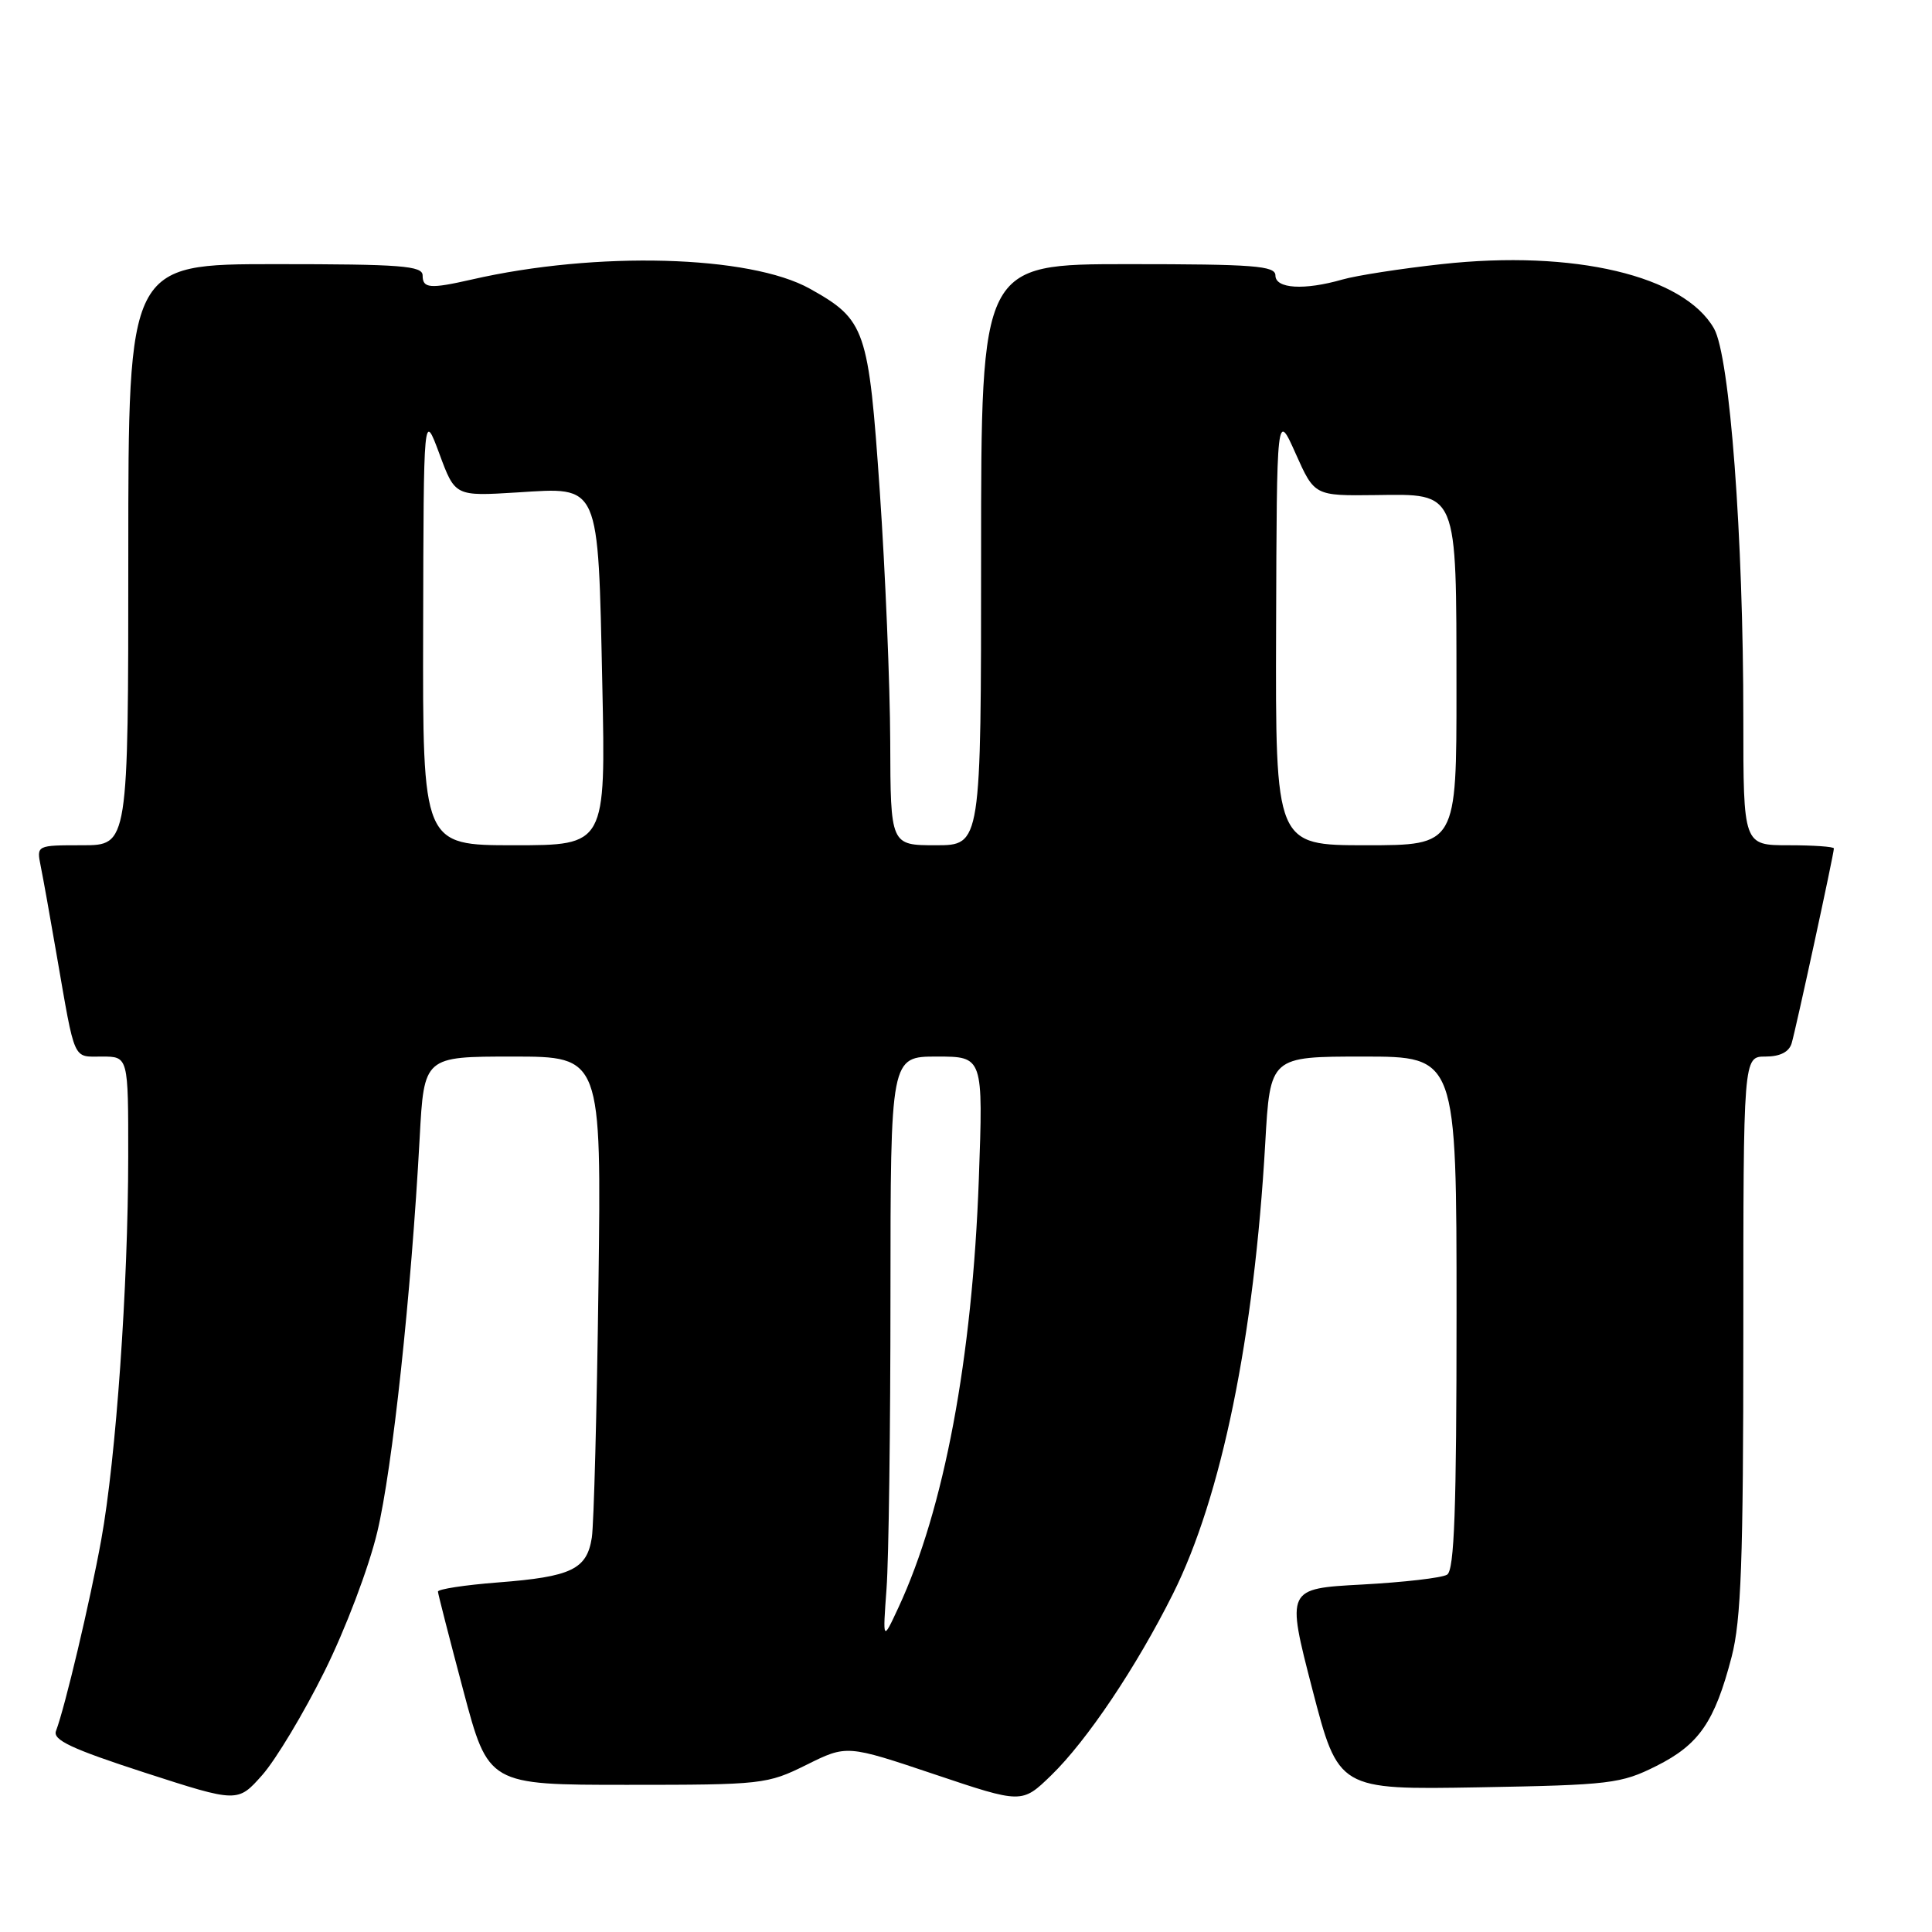<?xml version="1.0" encoding="UTF-8" standalone="no"?>
<!DOCTYPE svg PUBLIC "-//W3C//DTD SVG 1.1//EN" "http://www.w3.org/Graphics/SVG/1.1/DTD/svg11.dtd" >
<svg xmlns="http://www.w3.org/2000/svg" xmlns:xlink="http://www.w3.org/1999/xlink" version="1.1" viewBox="0 0 256 256">
 <g >
 <path fill="currentColor"
d=" M 42.98 221.50 C 45.76 215.92 48.86 207.75 49.99 203.00 C 52.00 194.60 54.48 171.58 55.61 150.75 C 56.19 140.00 56.19 140.00 67.94 140.00 C 79.69 140.00 79.69 140.00 79.30 170.25 C 79.09 186.89 78.69 201.96 78.42 203.74 C 77.76 207.95 75.72 208.93 66.01 209.68 C 61.60 210.02 58.01 210.57 58.03 210.90 C 58.05 211.23 59.56 217.12 61.39 224.00 C 64.71 236.50 64.71 236.50 83.11 236.50 C 101.00 236.50 101.66 236.43 106.86 233.85 C 112.20 231.20 112.20 231.20 123.81 235.10 C 135.41 239.00 135.41 239.00 139.28 235.25 C 144.03 230.64 150.57 220.90 155.42 211.20 C 161.85 198.35 166.18 177.22 167.65 151.50 C 168.30 140.00 168.30 140.00 180.65 140.00 C 193.00 140.00 193.00 140.00 193.00 173.94 C 193.00 199.96 192.71 208.06 191.75 208.65 C 191.07 209.08 185.99 209.66 180.47 209.96 C 170.44 210.50 170.44 210.50 173.89 223.83 C 177.35 237.15 177.35 237.15 195.92 236.83 C 213.40 236.52 214.79 236.35 219.48 234.00 C 225.14 231.16 227.20 228.17 229.45 219.54 C 230.71 214.68 231.00 206.81 231.00 176.79 C 231.00 140.00 231.00 140.00 233.93 140.00 C 235.86 140.00 237.05 139.40 237.40 138.25 C 237.95 136.42 243.00 113.15 243.00 112.42 C 243.00 112.19 240.30 112.00 237.00 112.00 C 231.00 112.00 231.00 112.00 231.00 95.25 C 231.01 71.10 229.21 47.23 227.12 43.54 C 223.13 36.52 208.55 33.07 191.02 35.00 C 185.63 35.59 179.71 36.51 177.87 37.04 C 172.82 38.49 169.00 38.26 169.00 36.50 C 169.00 35.22 166.17 35.00 149.50 35.00 C 130.00 35.00 130.00 35.00 130.00 73.50 C 130.00 112.00 130.00 112.00 124.00 112.00 C 118.00 112.00 118.00 112.00 117.96 98.25 C 117.93 90.69 117.31 75.79 116.58 65.15 C 115.09 43.54 114.69 42.38 107.32 38.26 C 99.36 33.81 79.03 33.25 62.50 37.04 C 56.96 38.30 56.00 38.22 56.00 36.50 C 56.00 35.22 53.17 35.00 36.50 35.00 C 17.00 35.00 17.00 35.00 17.00 73.50 C 17.00 112.00 17.00 112.00 10.92 112.00 C 4.84 112.00 4.84 112.00 5.39 114.75 C 5.70 116.26 6.65 121.55 7.50 126.50 C 10.00 140.90 9.60 140.00 13.52 140.00 C 17.00 140.00 17.00 140.00 16.99 153.25 C 16.98 170.42 15.37 193.25 13.42 204.00 C 11.93 212.23 8.60 226.26 7.42 229.36 C 6.96 230.55 9.47 231.73 19.17 234.88 C 31.50 238.87 31.50 238.87 34.76 235.19 C 36.55 233.16 40.25 227.00 42.98 221.50 Z  M 117.47 210.50 C 117.76 206.65 117.99 189.21 117.99 171.75 C 118.00 140.00 118.00 140.00 124.14 140.00 C 130.28 140.00 130.28 140.00 129.70 156.25 C 128.84 180.02 125.10 199.99 119.05 213.00 C 116.96 217.50 116.96 217.50 117.47 210.50 Z  M 56.07 83.25 C 56.13 54.50 56.13 54.50 58.22 60.13 C 60.30 65.76 60.30 65.76 68.54 65.25 C 79.57 64.56 79.23 63.77 79.81 90.75 C 80.26 112.00 80.26 112.00 68.13 112.00 C 56.00 112.00 56.00 112.00 56.07 83.25 Z  M 169.09 83.25 C 169.18 54.50 169.18 54.50 171.68 60.10 C 174.18 65.70 174.18 65.70 182.29 65.60 C 193.24 65.46 192.97 64.81 192.99 91.25 C 193.00 112.00 193.00 112.00 181.00 112.00 C 169.00 112.00 169.00 112.00 169.09 83.25 Z "/>
</g>
</svg>